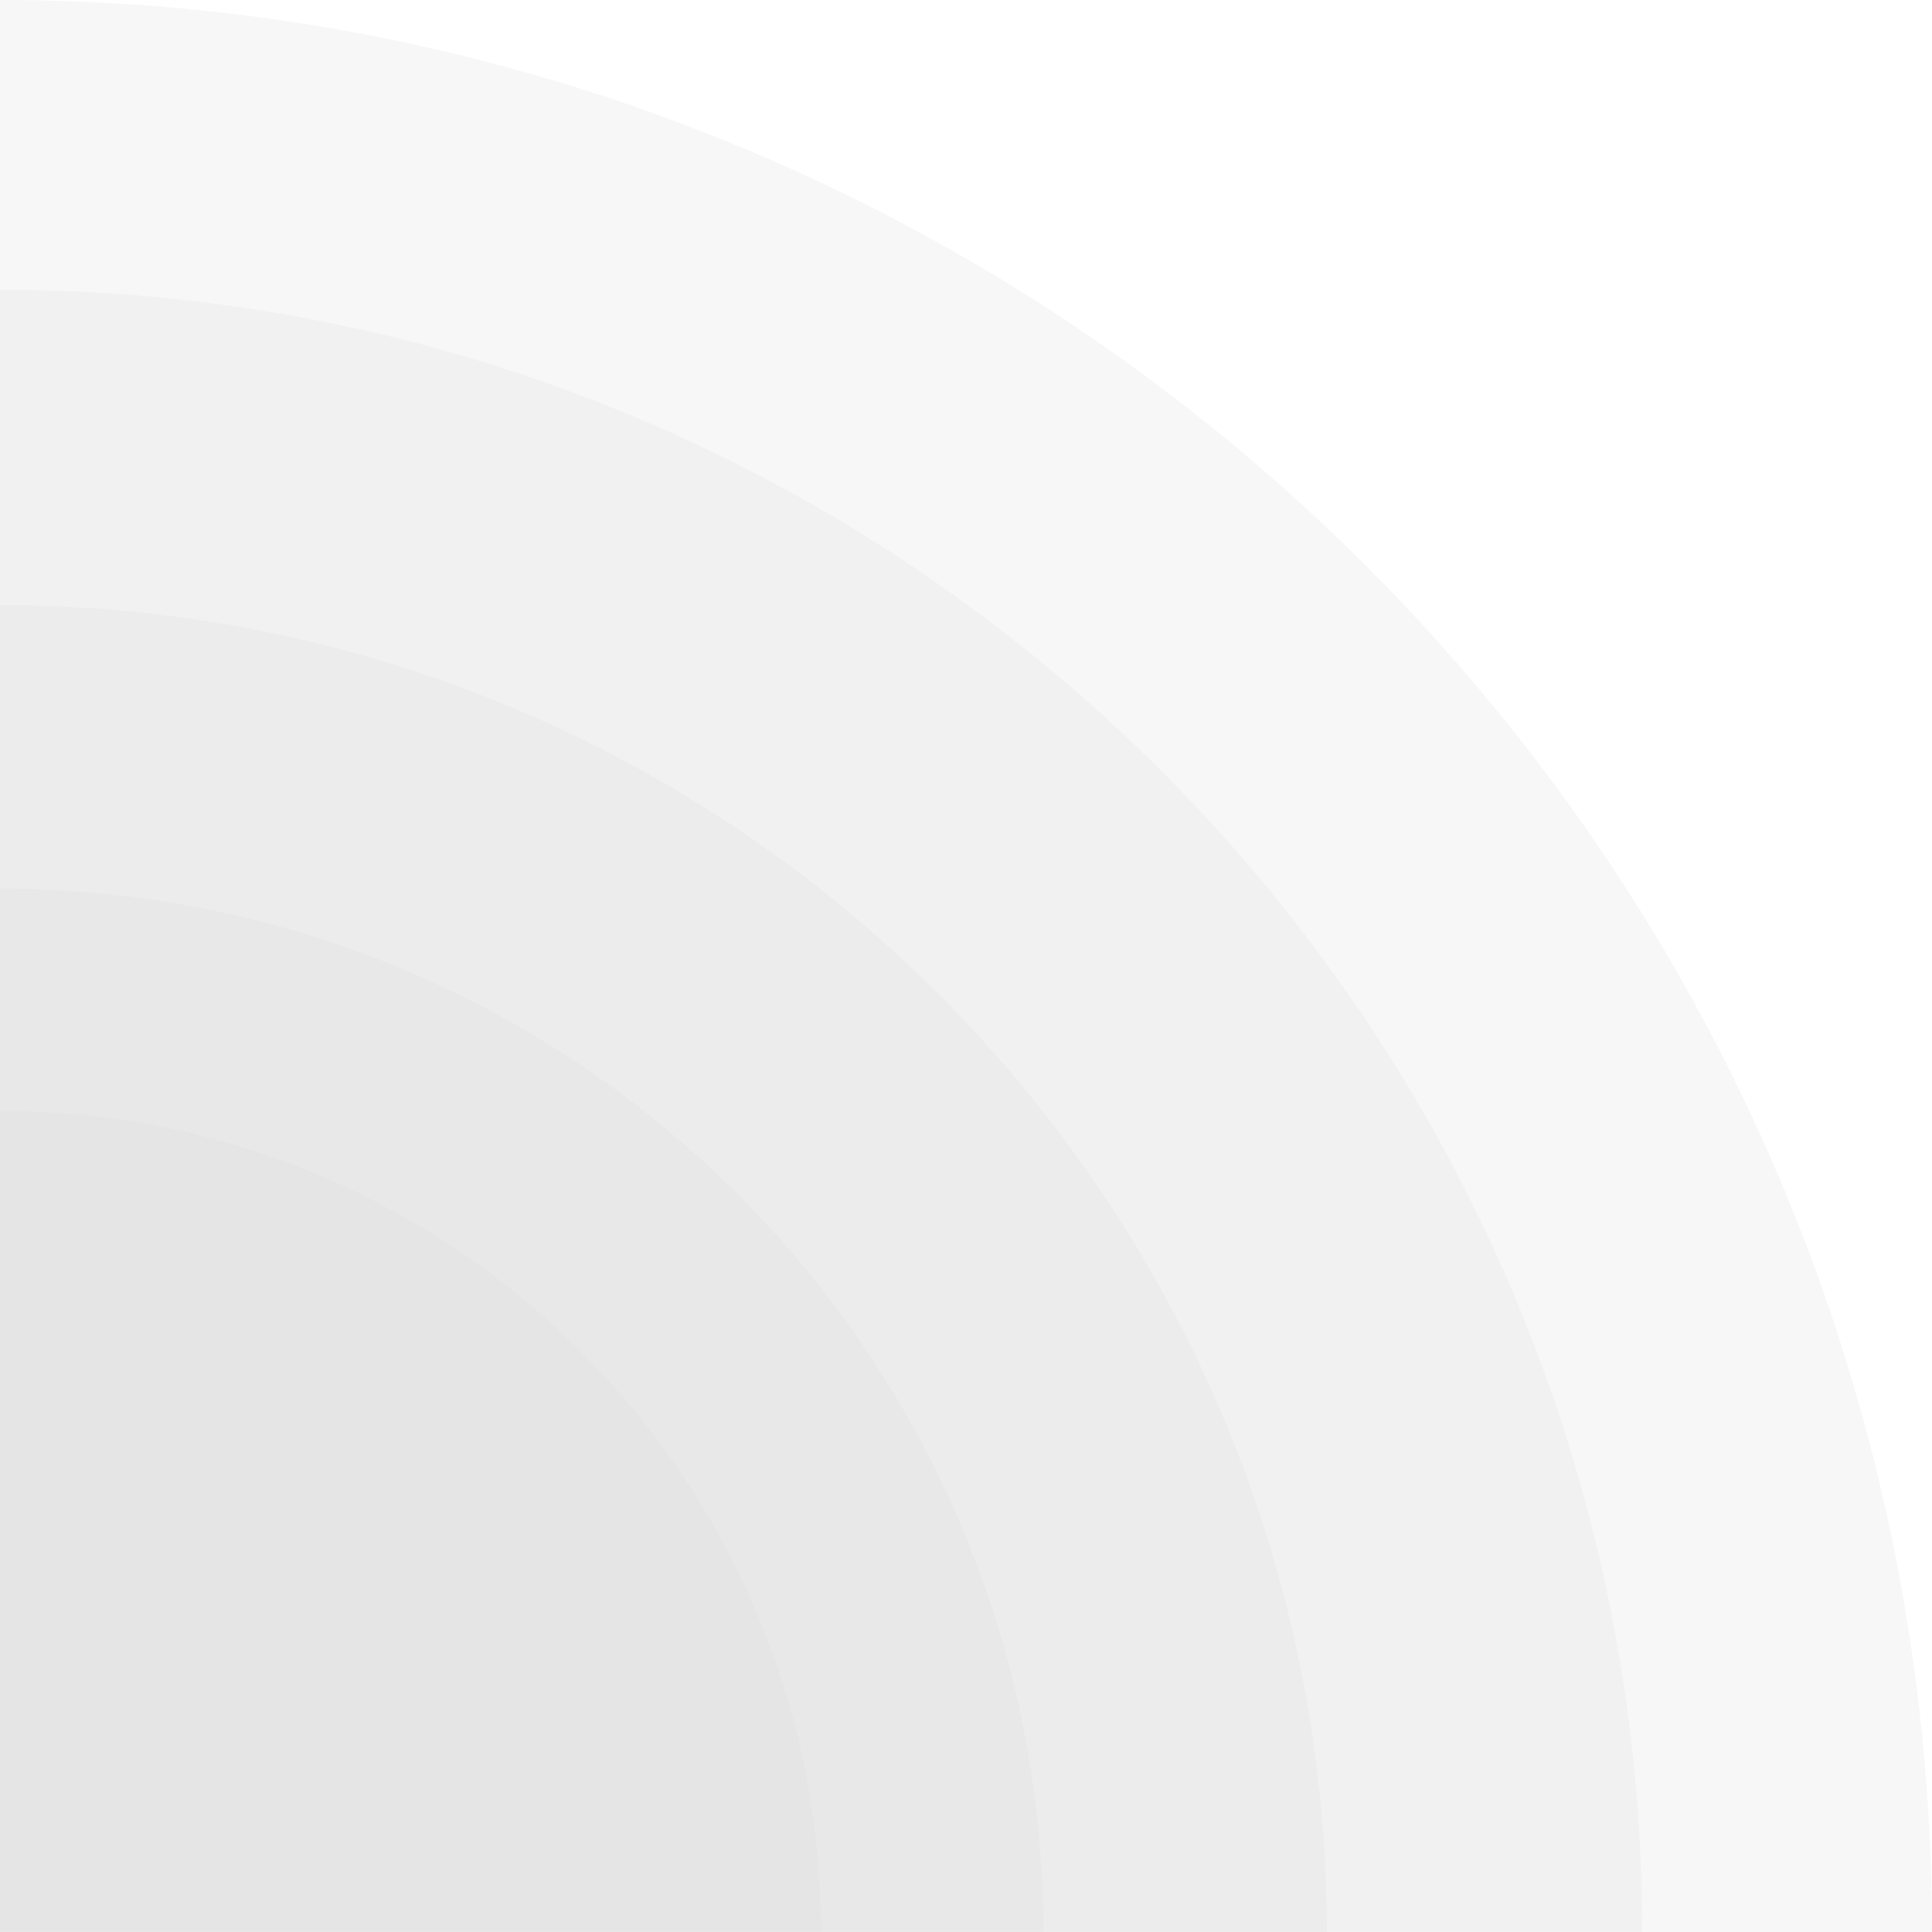 <svg xmlns="http://www.w3.org/2000/svg" width="460.015" height="460" viewBox="0 0 460.015 460">
  <g id="Group_629" data-name="Group 629" transform="translate(4.429 -401)">
    <path id="Intersection_46" data-name="Intersection 46" d="M0,0C0,254,205.93,460,460.015,460V0Z" transform="translate(455.586 861) rotate(180)" fill="rgba(220,220,220,0.23)"/>
    <path id="Intersection_58" data-name="Intersection 58" d="M0,0C0,215.9,175.041,391,391.013,391V0Z" transform="translate(386.583 861) rotate(180)" fill="rgba(220,220,220,0.23)"/>
    <path id="Intersection_60" data-name="Intersection 60" d="M0,0C0,174.442,141.429,315.919,315.929,315.919V0Z" transform="translate(311.5 861) rotate(180)" fill="rgba(220,220,220,0.23)"/>
    <path id="Intersection_62" data-name="Intersection 62" d="M0,0C0,137.172,111.212,248.421,248.429,248.421V0Z" transform="translate(244 861) rotate(180)" fill="rgba(220,220,220,0.23)"/>
    <path id="Intersection_64" data-name="Intersection 64" d="M0,0C0,107.95,87.52,195.5,195.506,195.5V0Z" transform="translate(191.077 861) rotate(180)" fill="rgba(220,220,220,0.23)"/>
  </g>
</svg>
